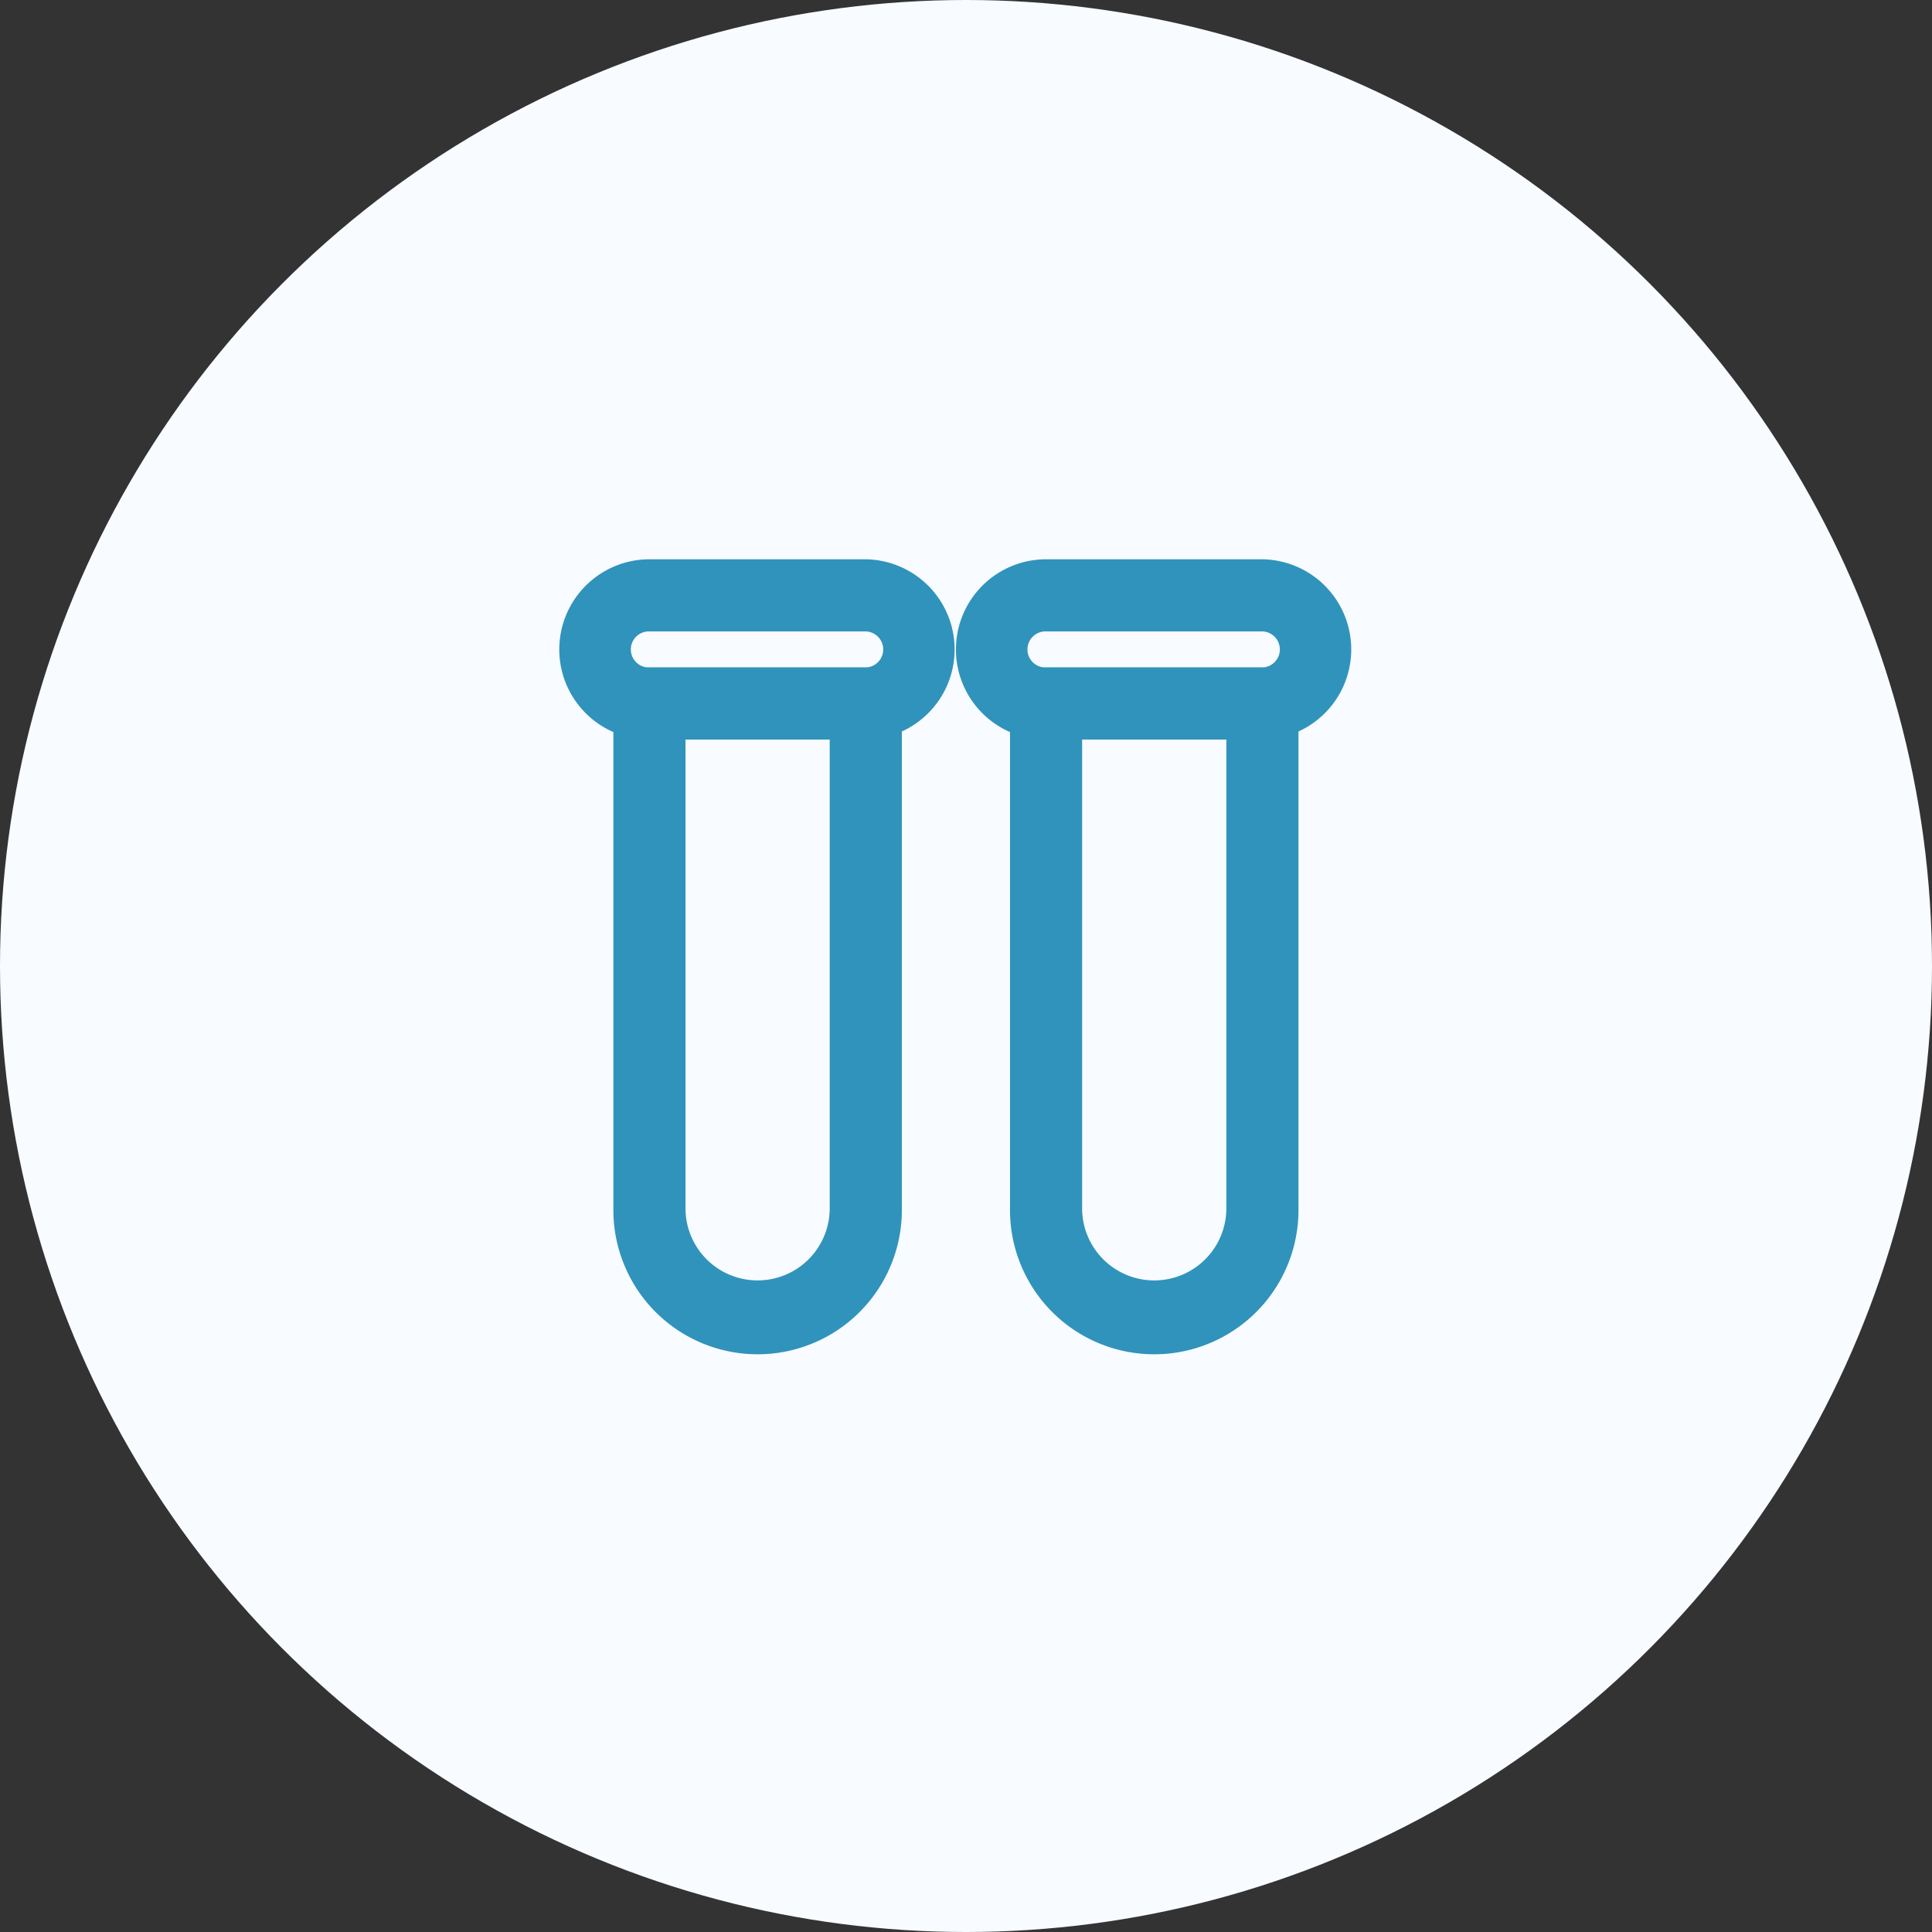 <svg width="96" height="96" viewBox="0 0 96 96" fill="none" xmlns="http://www.w3.org/2000/svg">
    <rect x="0" y="0" width="96" height="96" fill="#333333" stroke="none"/>
    <circle cx="48" cy="48" r="48" fill="#F8FBFF"/>
    <mask id="9917zm9d8a" style="mask-type:alpha" maskUnits="userSpaceOnUse" x="0" y="0" width="96" height="96">
        <circle cx="48" cy="48" r="48" fill="#F8FBFF"/>
    </mask>
    <path fill-rule="evenodd" clip-rule="evenodd" d="M27.791 32.27a4.48 4.48 0 0 1 4.48-4.479h10.75a4.48 4.48 0 0 1 0 8.959H32.27a4.48 4.48 0 0 1-4.48-4.48zm4.48-.895a.896.896 0 1 0 0 1.791h10.75a.896.896 0 0 0 0-1.791H32.27z" fill="#3093BB"/>
    <path fill-rule="evenodd" clip-rule="evenodd" d="M47.5 32.27a4.48 4.48 0 0 1 4.479-4.479h10.75a4.48 4.48 0 0 1 0 8.959h-10.75a4.48 4.48 0 0 1-4.48-4.48zm4.479-.895a.896.896 0 1 0 0 1.791h10.75a.896.896 0 0 0 0-1.791h-10.75zM30.479 34.958c0-.99.802-1.791 1.791-1.791h10.75c.99 0 1.792.802 1.792 1.791v25.084a7.167 7.167 0 1 1-14.333 0V34.957zm3.583 1.792V60.04a3.583 3.583 0 0 0 7.166 0V36.75h-7.166z" fill="#3093BB"/>
    <path fill-rule="evenodd" clip-rule="evenodd" d="M50.187 34.958c0-.99.802-1.791 1.792-1.791h10.75c.99 0 1.791.802 1.791 1.791v25.084a7.167 7.167 0 1 1-14.333 0V34.957zm3.583 1.792V60.04a3.583 3.583 0 0 0 7.167 0V36.75H53.77z" fill="#3093BB"/>
</svg>
